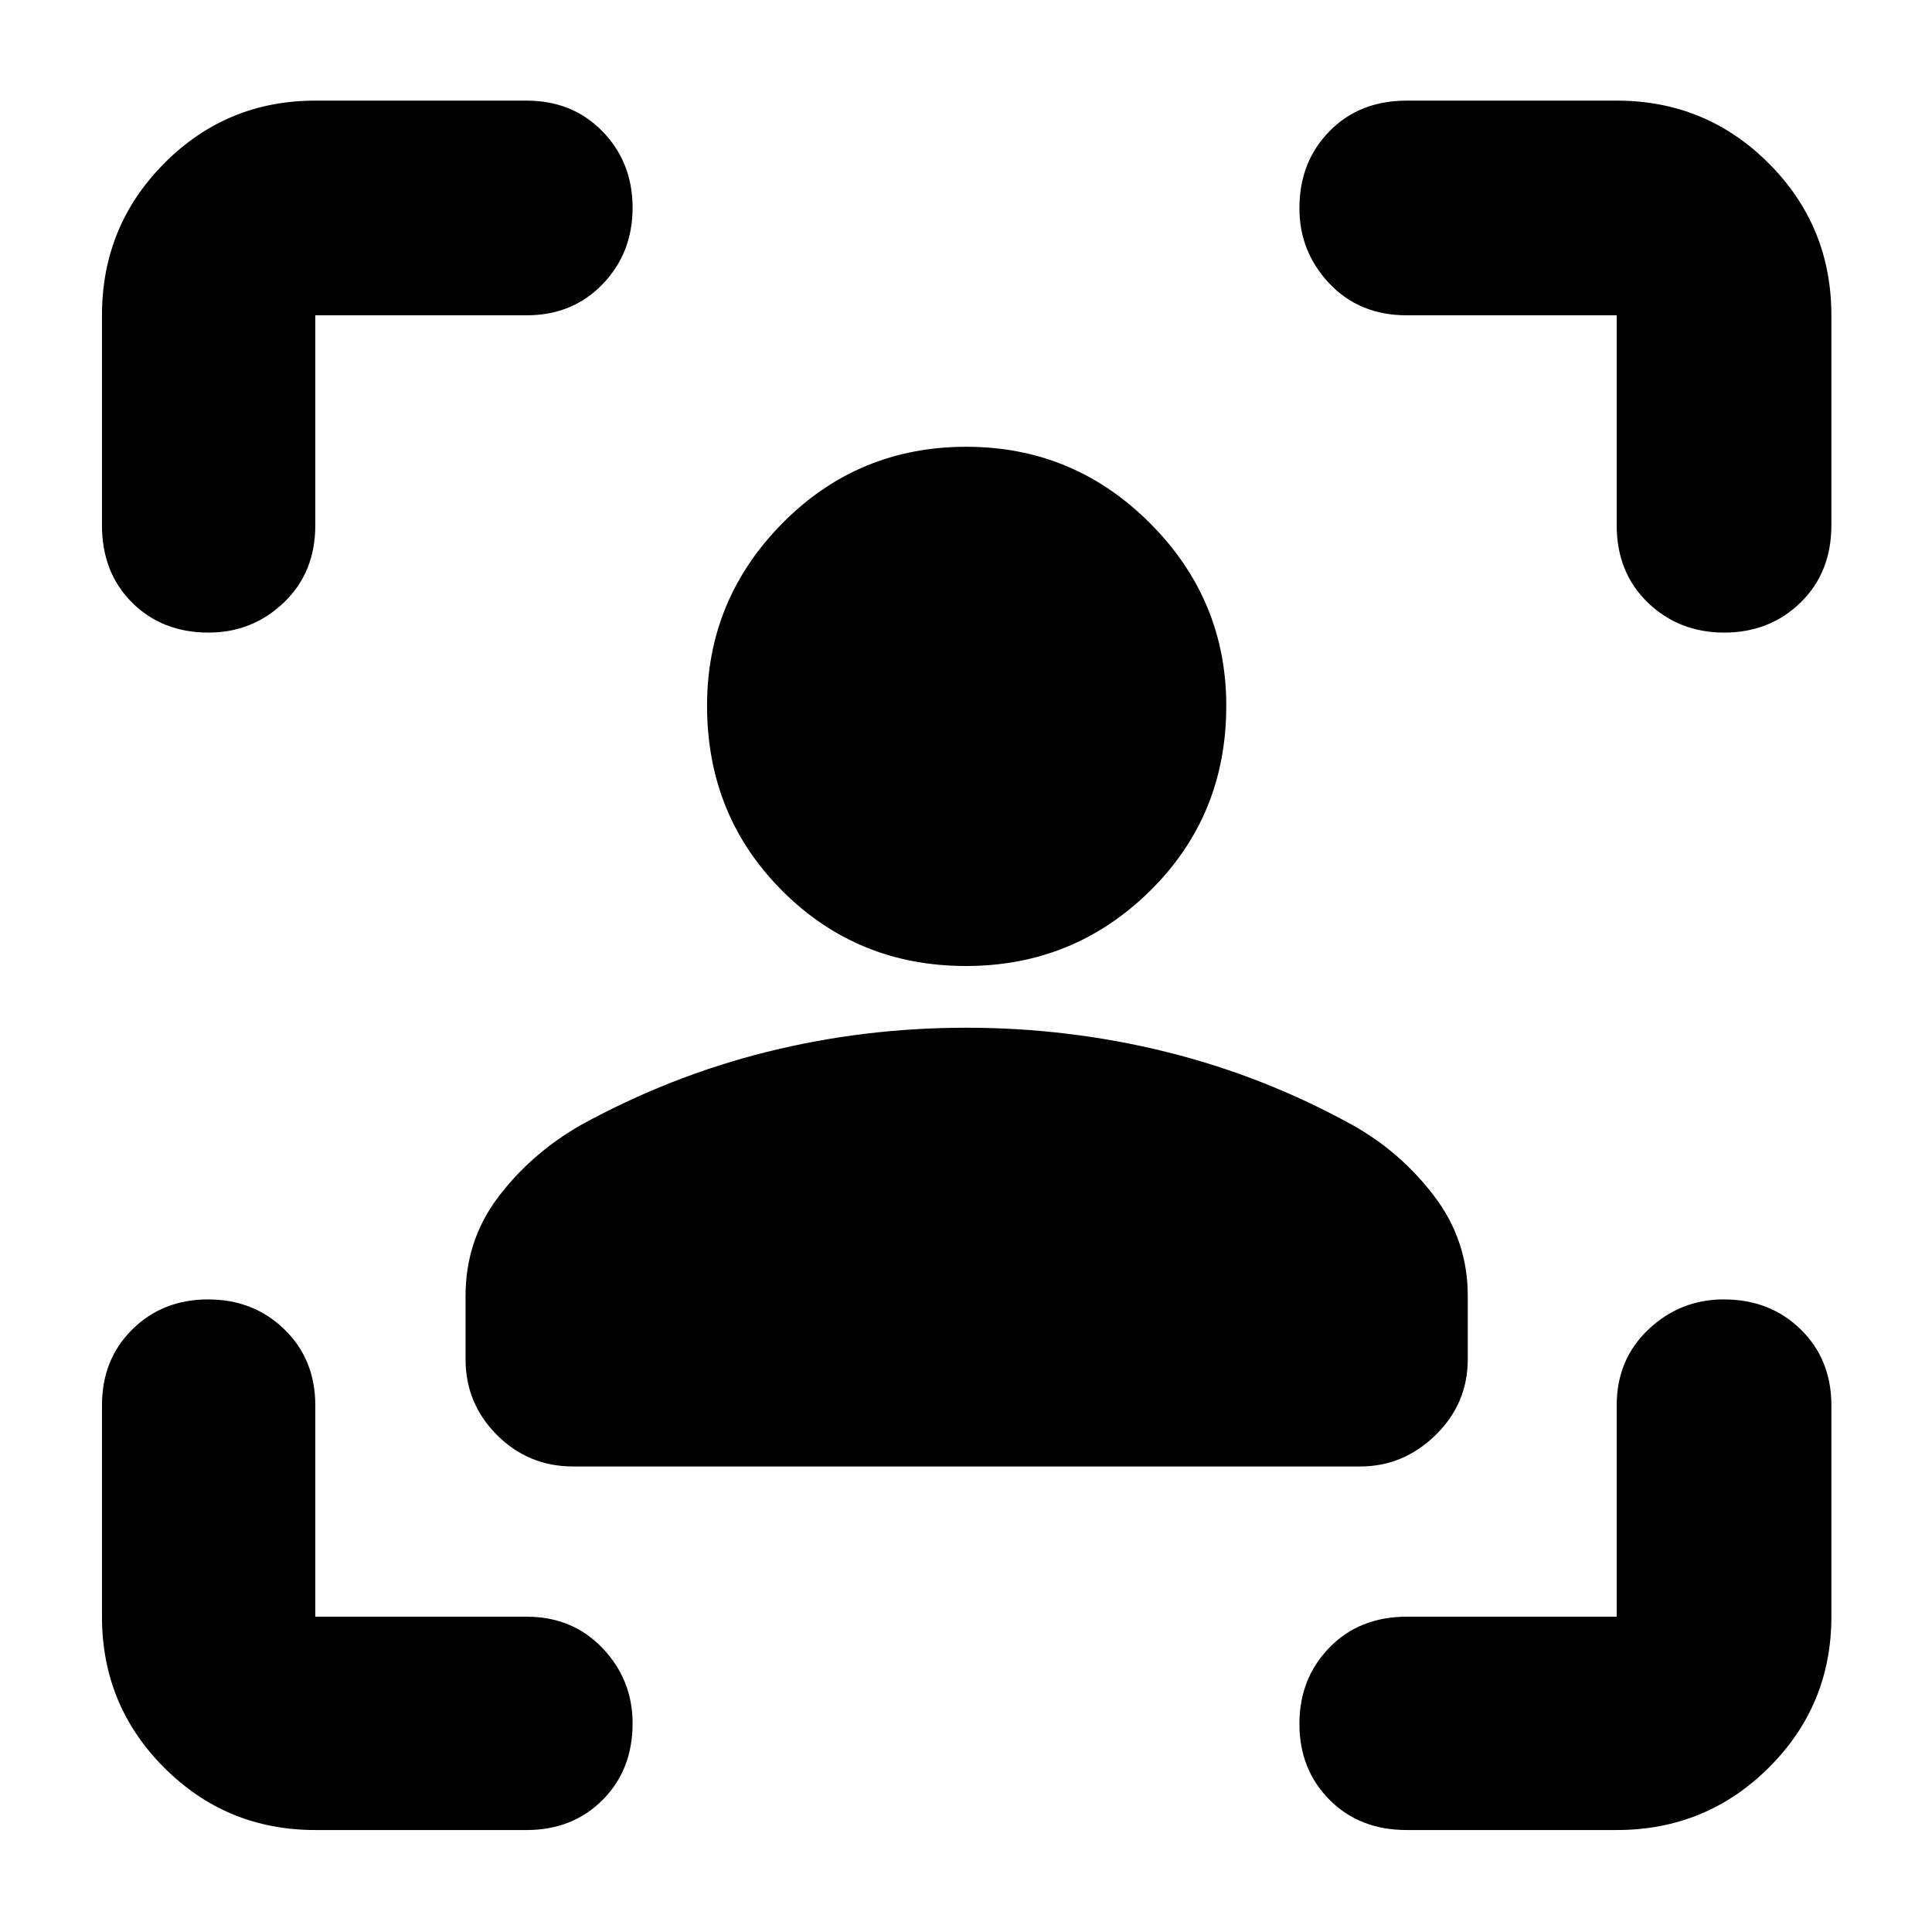 <svg xmlns="http://www.w3.org/2000/svg" height="40" viewBox="0 -960 960 960" width="40"><path d="M480.01-480q-54.01 0-91.34-37.39-37.34-37.38-37.34-91.98 0-52.8 37.52-90.71Q426.36-738 480.16-738q53.34 0 91.26 37.96 37.91 37.96 37.91 90.77 0 54.6-37.88 91.94Q533.56-480 480.01-480ZM231.33-284.67v-31.4q0-27.73 16.34-49.25 16.33-21.52 40.78-35.57 44.4-24.39 92.58-36.42 48.18-12.02 99.07-12.02 50.9 0 99.36 12T672-401q23.95 13.38 40.64 35.33 16.69 21.94 16.69 49.6v31.4q0 22.1-15.98 37.72-15.98 15.62-37.35 15.62H284.67q-22.1 0-37.72-15.62-15.62-15.62-15.62-37.72Zm-74.66 234q-44.1 0-75.05-30.95-30.95-30.95-30.95-75.05v-105q0-22.85 15.07-37.75 15.07-14.91 37.67-14.91 22.59 0 37.92 14.91 15.34 14.9 15.34 37.75v105h105q22.85 0 37.75 15.65 14.91 15.65 14.91 37.35 0 23.09-14.91 38.05-14.9 14.95-37.75 14.95h-105ZM50.67-699v-104.33q0-44.38 30.95-75.52Q112.57-910 156.67-910h105q22.85 0 37.75 15.34 14.91 15.34 14.91 37.88 0 22.53-14.91 37.99-14.9 15.46-37.75 15.46h-105V-699q0 23.5-15.65 38.42-15.65 14.91-37.35 14.91-23.09 0-38.05-14.91Q50.67-675.5 50.67-699ZM803.33-50.67H699q-23.5 0-38.42-15.07-14.91-15.07-14.91-37.67 0-22.59 14.91-37.92 14.92-15.34 38.42-15.34h104.33v-105q0-22.85 15.78-37.75 15.77-14.91 37.4-14.91 23.04 0 38.26 14.91Q910-284.52 910-261.67v105q0 44.1-31.15 75.05-31.14 30.95-75.52 30.95Zm0-648.33v-104.33H699q-23.5 0-38.42-15.78-14.91-15.77-14.91-37.4 0-23.04 14.91-38.26Q675.5-910 699-910h104.33q44.38 0 75.52 31.15Q910-847.71 910-803.33V-699q0 23.5-15.34 38.42-15.34 14.91-37.88 14.91-22.53 0-37.99-14.91-15.46-14.92-15.46-38.42Z"/></svg>